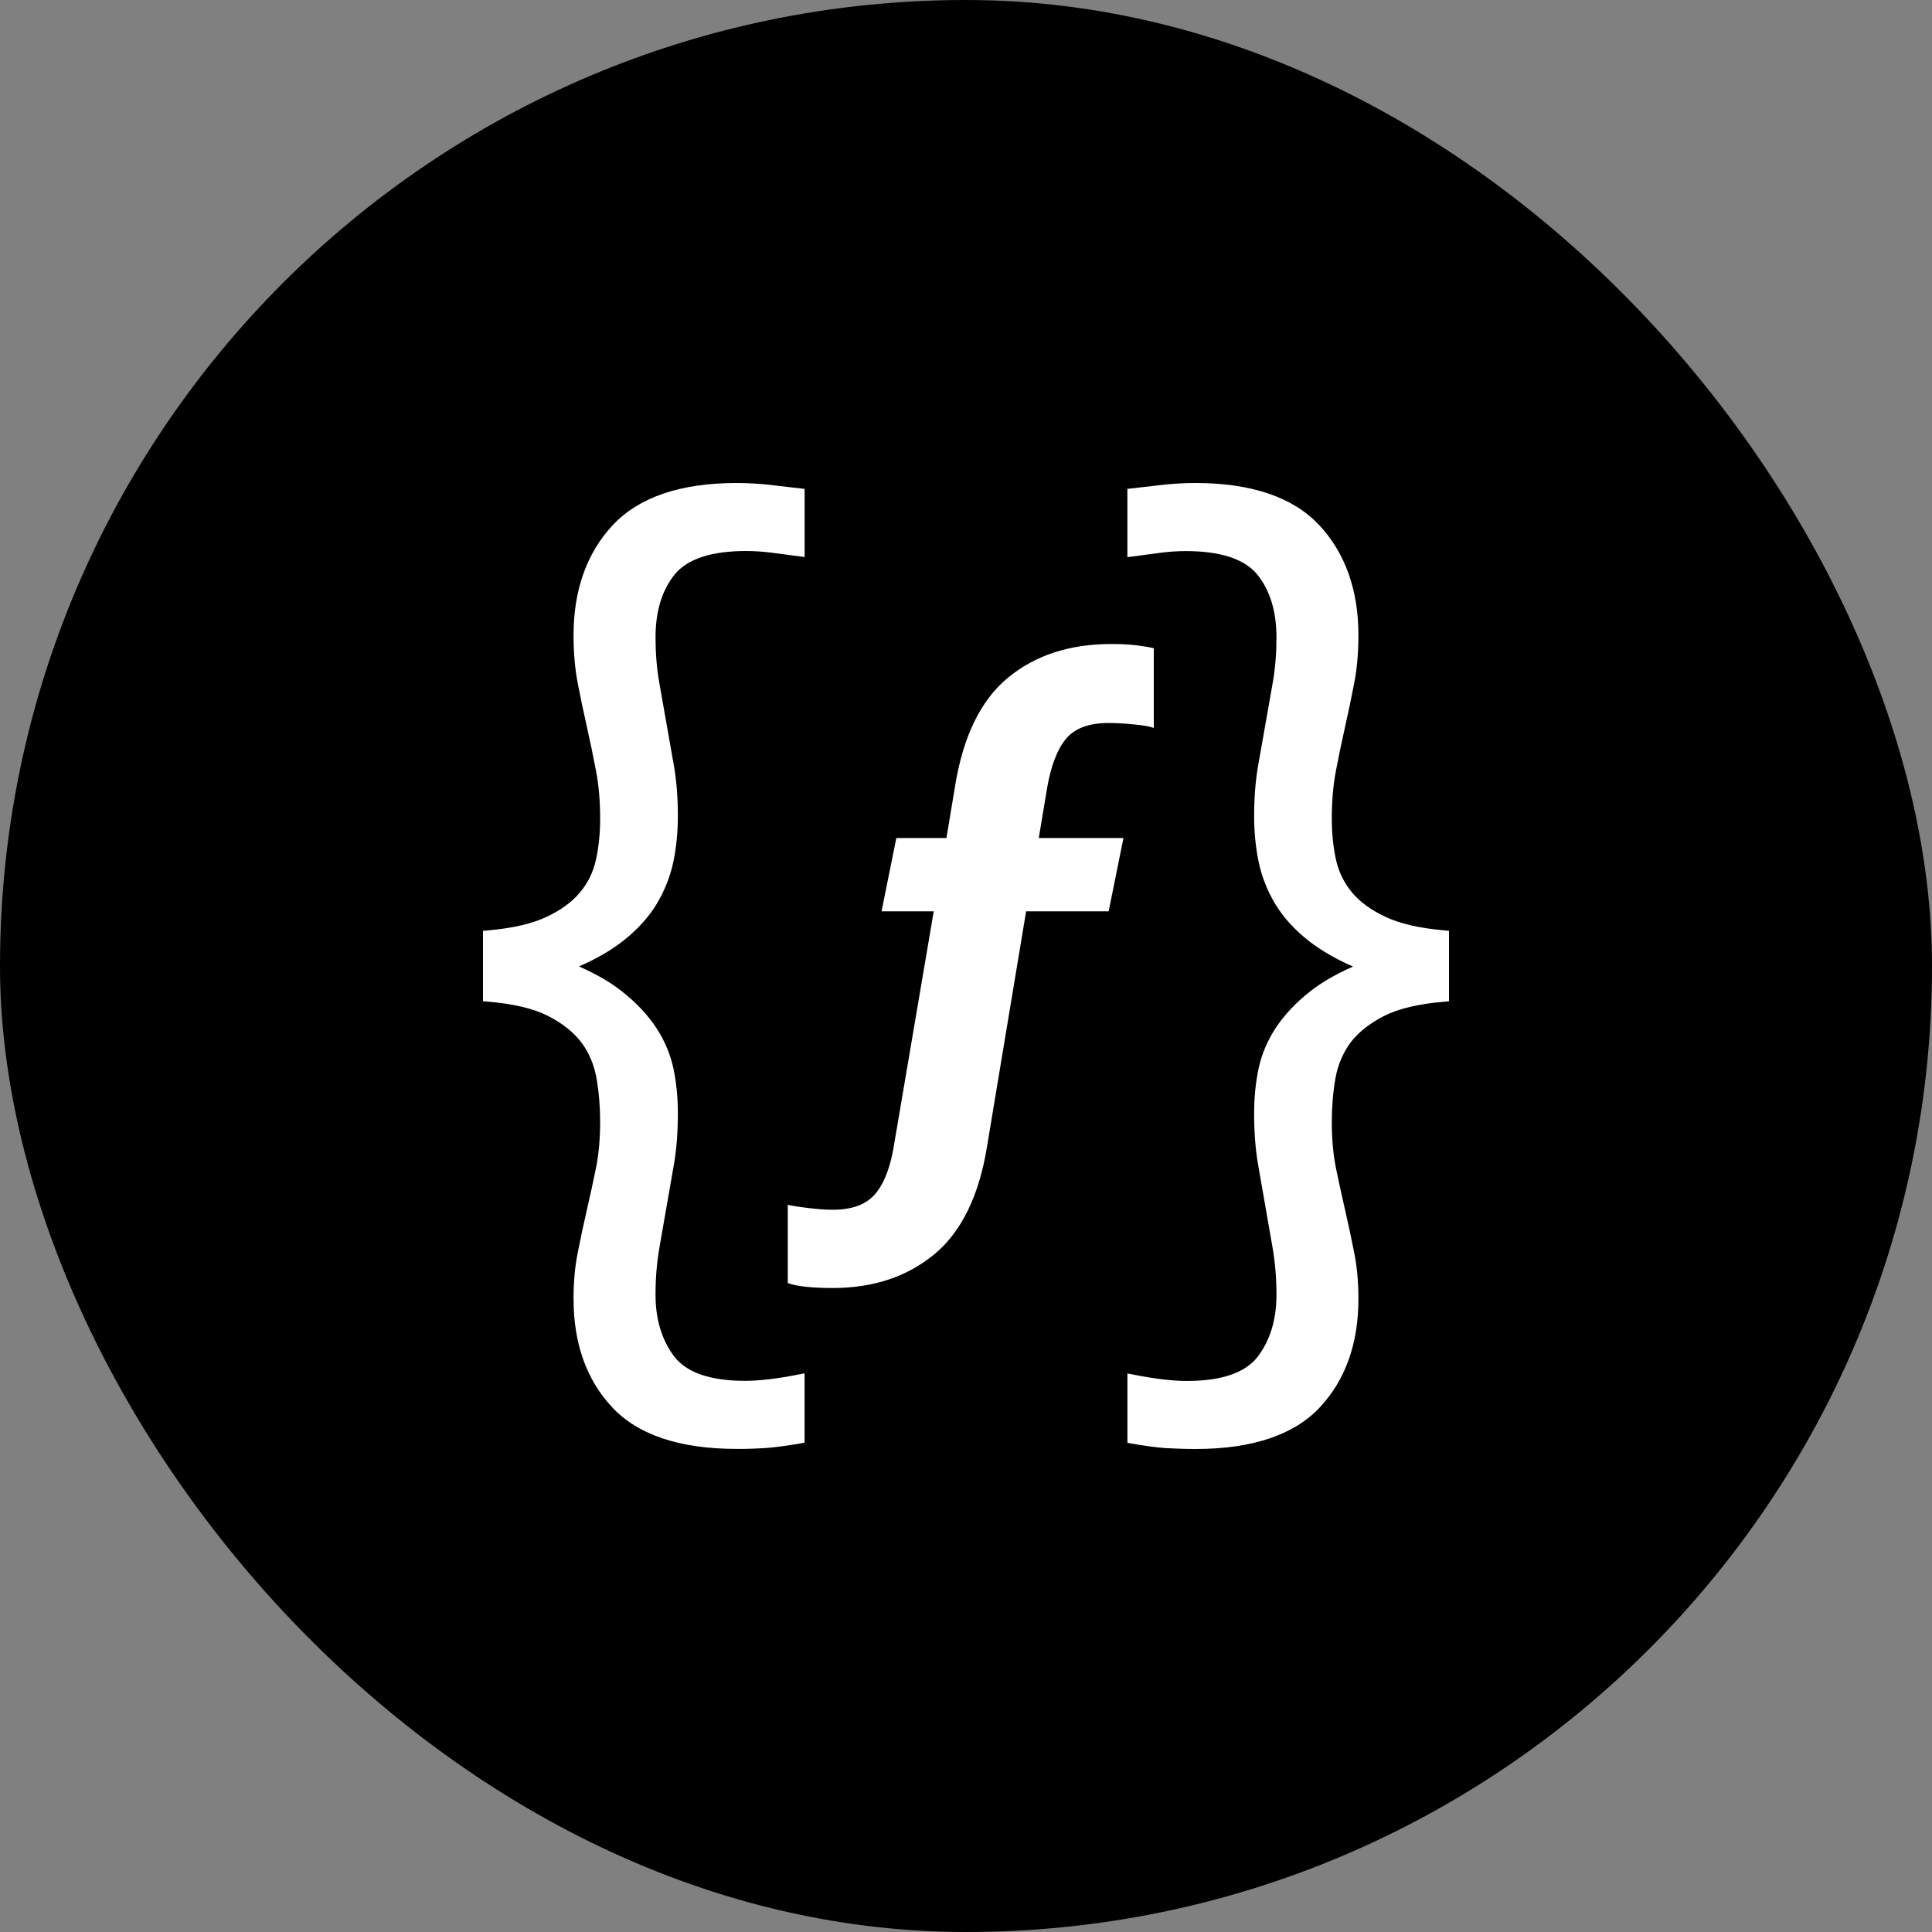 <svg width="60" height="60" viewBox="0 0 60 60" fill="none" xmlns="http://www.w3.org/2000/svg">
<rect x="0" y="0" width="60" height="60" fill="#808080" stroke="none"/>
<g clip-path="url(#clip0_1367_2213)">
<rect width="60" height="60" rx="30" fill="#5282FF" style="fill:#5282FF;fill:color(display-p3 0.321 0.511 1);fill-opacity:1;"/>
<path d="M29.02 38.95C28.173 39.65 27.122 40 25.865 40C25.208 40 24.742 39.948 24.465 39.847V37.415C24.578 37.443 24.783 37.477 25.077 37.513C25.37 37.55 25.632 37.57 25.865 37.57C26.48 37.57 26.925 37.397 27.203 37.053C27.48 36.71 27.668 36.195 27.773 35.508L28.998 28.302H27.377L27.837 26.025H29.393L29.655 24.447C29.903 22.883 30.452 21.752 31.297 21.052C32.145 20.35 33.218 20 34.518 20C34.827 20 35.092 20.015 35.317 20.043C35.545 20.073 35.715 20.102 35.832 20.132V22.607C35.717 22.563 35.512 22.525 35.22 22.498C34.927 22.468 34.663 22.453 34.43 22.453C33.817 22.453 33.375 22.618 33.103 22.947C32.833 23.275 32.642 23.777 32.523 24.447L32.26 26.025H34.89L34.43 28.302H31.867L30.662 35.553C30.417 37.117 29.865 38.248 29.02 38.95ZM23.812 44.967C24.125 44.942 24.47 44.895 24.852 44.827L24.987 44.803V42.65L24.79 42.688C24.137 42.818 23.578 42.883 23.137 42.883C22.072 42.883 21.337 42.633 20.95 42.142C20.557 41.63 20.358 40.983 20.358 40.21C20.358 39.705 20.395 39.227 20.483 38.72L20.935 36.13C21.013 35.672 21.052 35.145 21.052 34.568C21.052 34.095 21.007 33.632 20.917 33.197C20.822 32.748 20.643 32.32 20.38 31.918C20.118 31.522 19.762 31.14 19.32 30.792C18.963 30.508 18.515 30.248 17.98 30.013C18.507 29.785 18.962 29.522 19.335 29.233C19.787 28.88 20.145 28.488 20.4 28.063C20.648 27.648 20.822 27.202 20.917 26.738C21.007 26.29 21.052 25.823 21.052 25.35C21.052 24.792 21.013 24.275 20.935 23.815L20.472 21.188C20.395 20.747 20.358 20.278 20.358 19.792C20.358 18.978 20.562 18.317 20.963 17.828C21.36 17.353 22.103 17.112 23.17 17.112C23.407 17.112 23.66 17.127 23.93 17.16C24.202 17.193 24.988 17.3 24.988 17.3V15.183L23.817 15.048C23.498 15.017 23.183 15 22.872 15C21.132 15 19.84 15.442 19.03 16.308C18.22 17.175 17.812 18.327 17.812 19.728C17.812 20.28 17.857 20.785 17.945 21.233C18.033 21.685 18.127 22.133 18.227 22.577C18.327 23.017 18.42 23.467 18.508 23.93C18.597 24.385 18.638 24.887 18.638 25.422C18.638 25.865 18.597 26.293 18.51 26.692C18.425 27.078 18.263 27.415 18.013 27.713C17.767 28.013 17.413 28.27 16.962 28.48C16.513 28.69 15.903 28.83 15.148 28.895L15 28.907V31.095L15.152 31.107C15.943 31.172 16.573 31.322 17.025 31.553C17.477 31.785 17.823 32.065 18.06 32.38C18.297 32.7 18.452 33.073 18.525 33.483C18.602 33.923 18.638 34.382 18.638 34.845C18.638 35.358 18.597 35.837 18.51 36.268C18.42 36.705 18.327 37.14 18.227 37.57C18.127 38.003 18.033 38.438 17.947 38.88C17.855 39.327 17.812 39.802 17.812 40.333C17.812 41.72 18.213 42.853 19.012 43.705C19.812 44.562 21.112 44.997 22.872 44.997C23.182 45 23.495 44.988 23.812 44.967ZM37.127 45C38.888 45 40.187 44.563 40.987 43.708C41.785 42.855 42.187 41.723 42.187 40.337C42.187 39.805 42.143 39.33 42.052 38.883C41.965 38.442 41.872 38.007 41.772 37.573C41.672 37.143 41.578 36.707 41.488 36.272C41.402 35.838 41.36 35.36 41.36 34.848C41.36 34.385 41.397 33.925 41.473 33.487C41.547 33.077 41.703 32.703 41.938 32.383C42.175 32.068 42.523 31.788 42.973 31.557C43.425 31.325 44.055 31.175 44.847 31.11L45 31.095V28.907L44.85 28.893C44.095 28.828 43.485 28.688 43.037 28.478C42.585 28.268 42.233 28.012 41.985 27.712C41.737 27.412 41.573 27.077 41.488 26.69C41.402 26.293 41.36 25.863 41.36 25.42C41.36 24.887 41.402 24.385 41.49 23.928C41.578 23.467 41.672 23.015 41.772 22.575C41.872 22.132 41.965 21.685 42.053 21.232C42.142 20.782 42.187 20.278 42.187 19.727C42.187 18.325 41.778 17.173 40.968 16.307C40.158 15.442 38.867 15 37.127 15C36.815 15 36.5 15.017 36.183 15.048L35.012 15.183V17.303C35.012 17.303 35.798 17.197 36.07 17.163C36.34 17.128 36.593 17.115 36.83 17.115C37.898 17.115 38.64 17.357 39.037 17.832C39.438 18.32 39.642 18.98 39.642 19.795C39.642 20.282 39.605 20.75 39.528 21.192L39.065 23.818C38.987 24.278 38.948 24.795 38.948 25.353C38.948 25.827 38.993 26.293 39.083 26.742C39.178 27.205 39.35 27.652 39.6 28.067C39.853 28.492 40.212 28.883 40.665 29.237C41.04 29.525 41.493 29.788 42.02 30.017C41.487 30.252 41.037 30.512 40.68 30.795C40.238 31.143 39.882 31.525 39.62 31.922C39.357 32.322 39.177 32.752 39.083 33.2C38.993 33.637 38.948 34.098 38.948 34.572C38.948 35.148 38.987 35.673 39.065 36.133L39.517 38.723C39.605 39.23 39.642 39.708 39.642 40.213C39.642 40.987 39.443 41.635 39.05 42.145C38.663 42.637 37.927 42.887 36.863 42.887C36.42 42.887 35.862 42.822 35.21 42.692L35.013 42.653V44.808L35.148 44.832C35.53 44.9 35.877 44.947 36.188 44.972C36.503 44.988 36.817 45 37.127 45Z" fill="white" style="fill:white;fill-opacity:1;"/>
</g>
<defs>
<clipPath id="clip0_1367_2213">
<rect width="60" height="60" fill="white" style="fill:white;fill-opacity:1;"/>
</clipPath>
</defs>
</svg>
